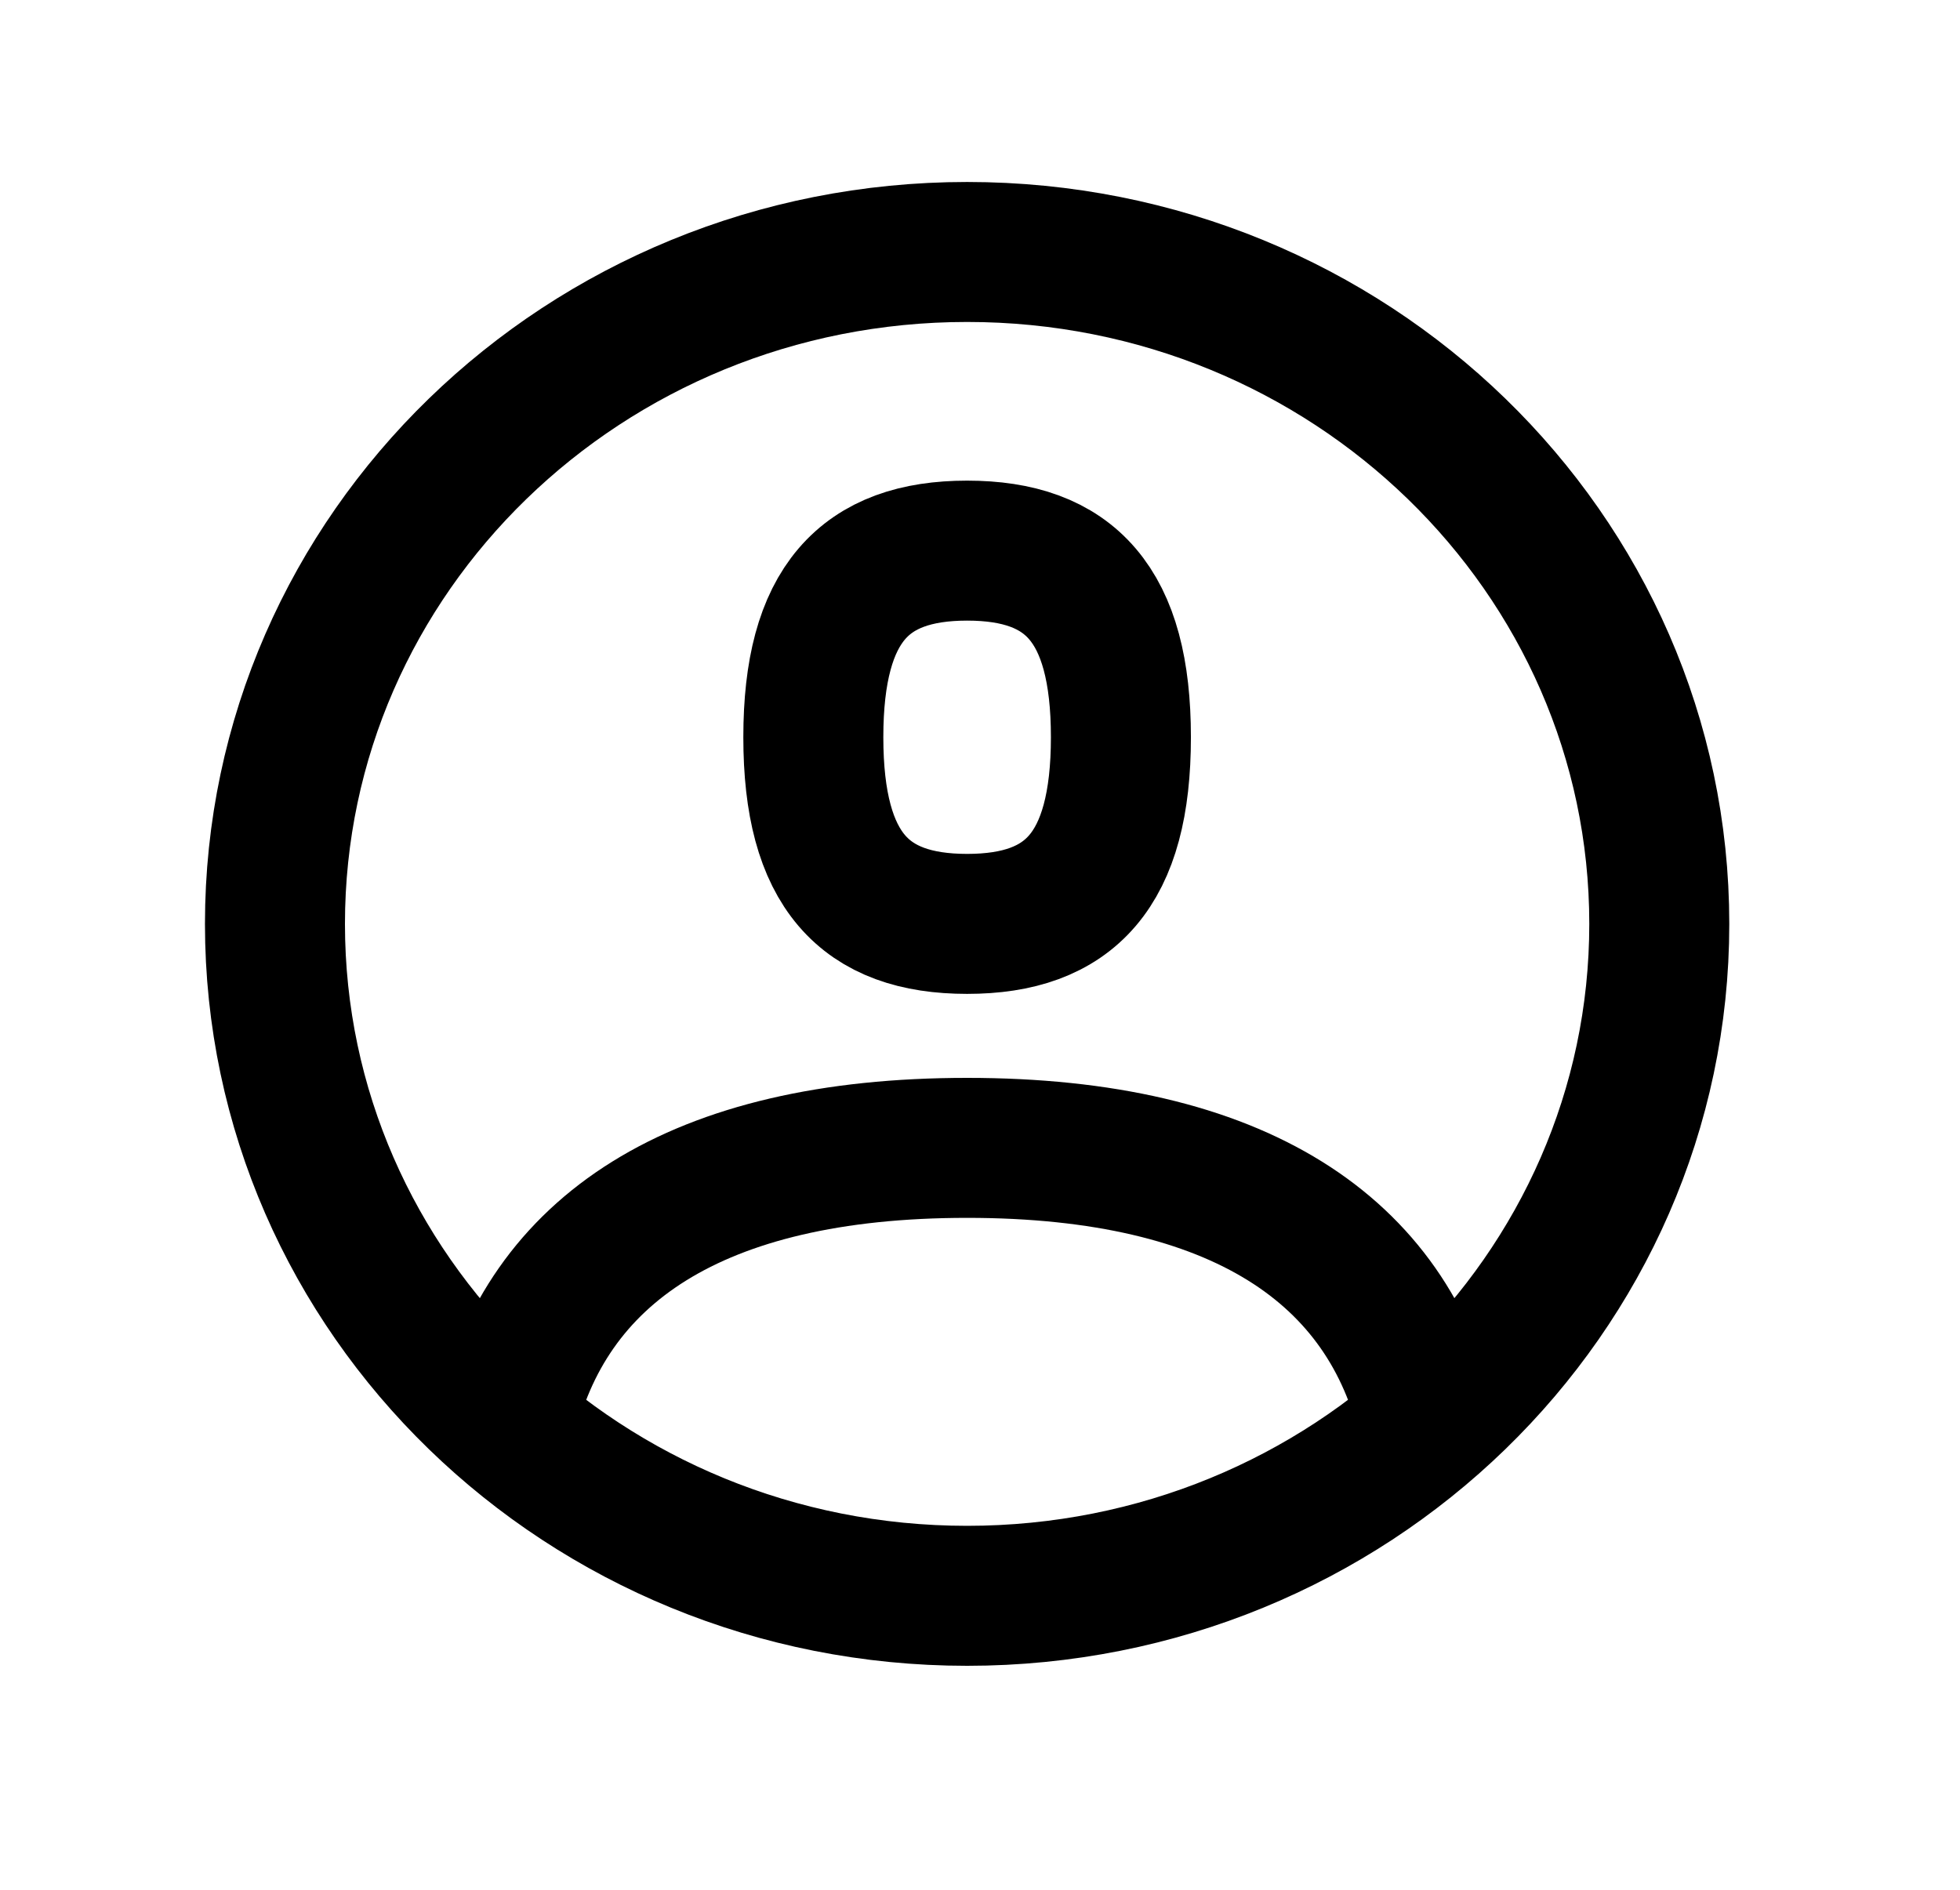 <svg width="28" height="27" viewBox="0 0 28 27" fill="none" xmlns="http://www.w3.org/2000/svg">
<path d="M20.408 20.355C19.84 17.867 17.701 16.4 13.816 16.4C9.932 16.4 7.792 17.867 7.224 20.355M13.816 22.8C19.277 22.8 23.704 18.502 23.704 13.2C23.704 7.898 19.277 3.6 13.816 3.6C8.355 3.6 3.928 7.898 3.928 13.2C3.928 18.502 8.355 22.8 13.816 22.8ZM13.816 13.2C15.281 13.2 16.013 12.438 16.013 10.533C16.013 8.629 15.281 7.867 13.816 7.867C12.351 7.867 11.619 8.629 11.619 10.533C11.619 12.438 12.351 13.2 13.816 13.2Z" stroke="black" stroke-width="2" stroke-linecap="round" stroke-linejoin="round"/>
</svg>
